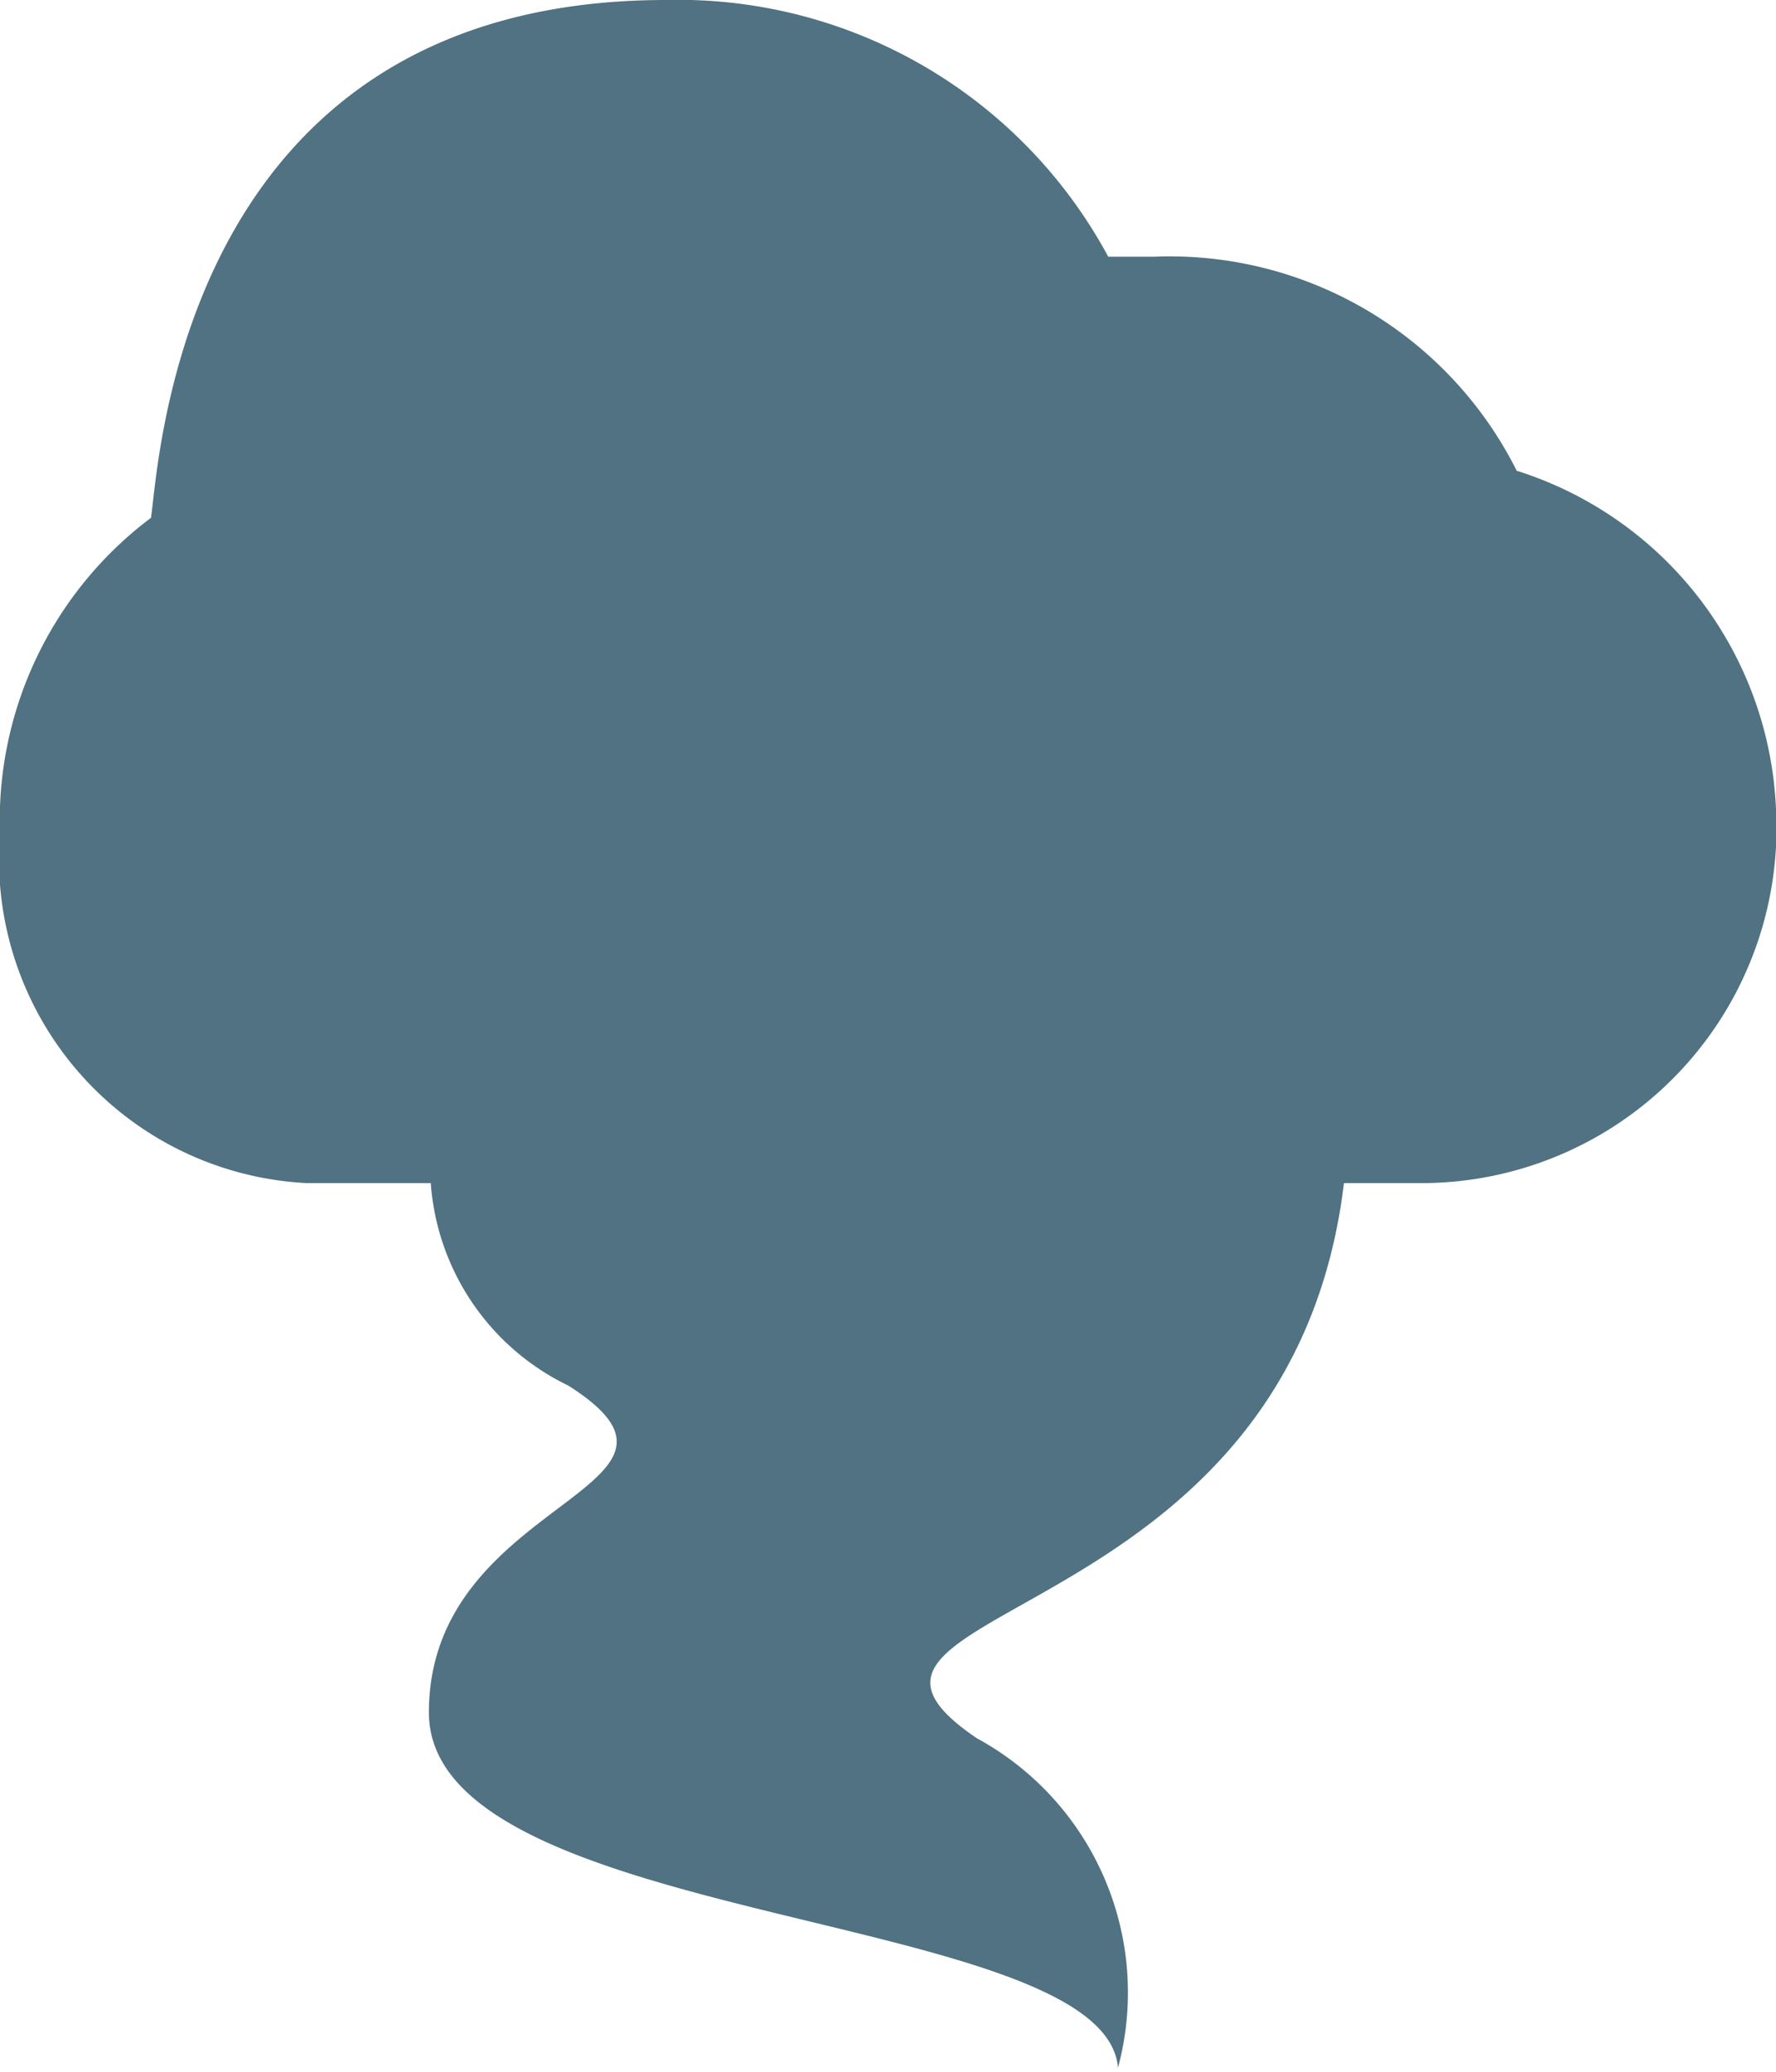 <svg xmlns="http://www.w3.org/2000/svg" viewBox="0 0 20 23.33"><defs><style>.cls-1{fill:#507282;}</style></defs><g id="Layer_2" data-name="Layer 2"><g id="Layer_1-2" data-name="Layer 1"><path class="cls-1" d="M15.17,12.94c0-.81-2.31-1.47-5.16-1.47s-5.16.66-5.16,1.47A2.75,2.75,0,0,0,6.4,15.6c1.84,1.17-1.57,1.25-1.57,3.68s7.61,2.21,7.76,4A3.26,3.26,0,0,0,11,19.57C8.68,18,14.8,18.47,15.17,12.94Z"/><path class="cls-1" d="M7.5,0C2,0,1.79,5.28,1.7,5.83A4.26,4.26,0,0,0,0,9.39a3.65,3.65,0,0,0,3.45,3.93h12.6A4,4,0,0,0,20,9.11,4.18,4.18,0,0,0,17.08,5.3,4.37,4.37,0,0,0,13,2.89l-.52,0A5.5,5.5,0,0,0,7.5,0Z"/></g></g></svg>